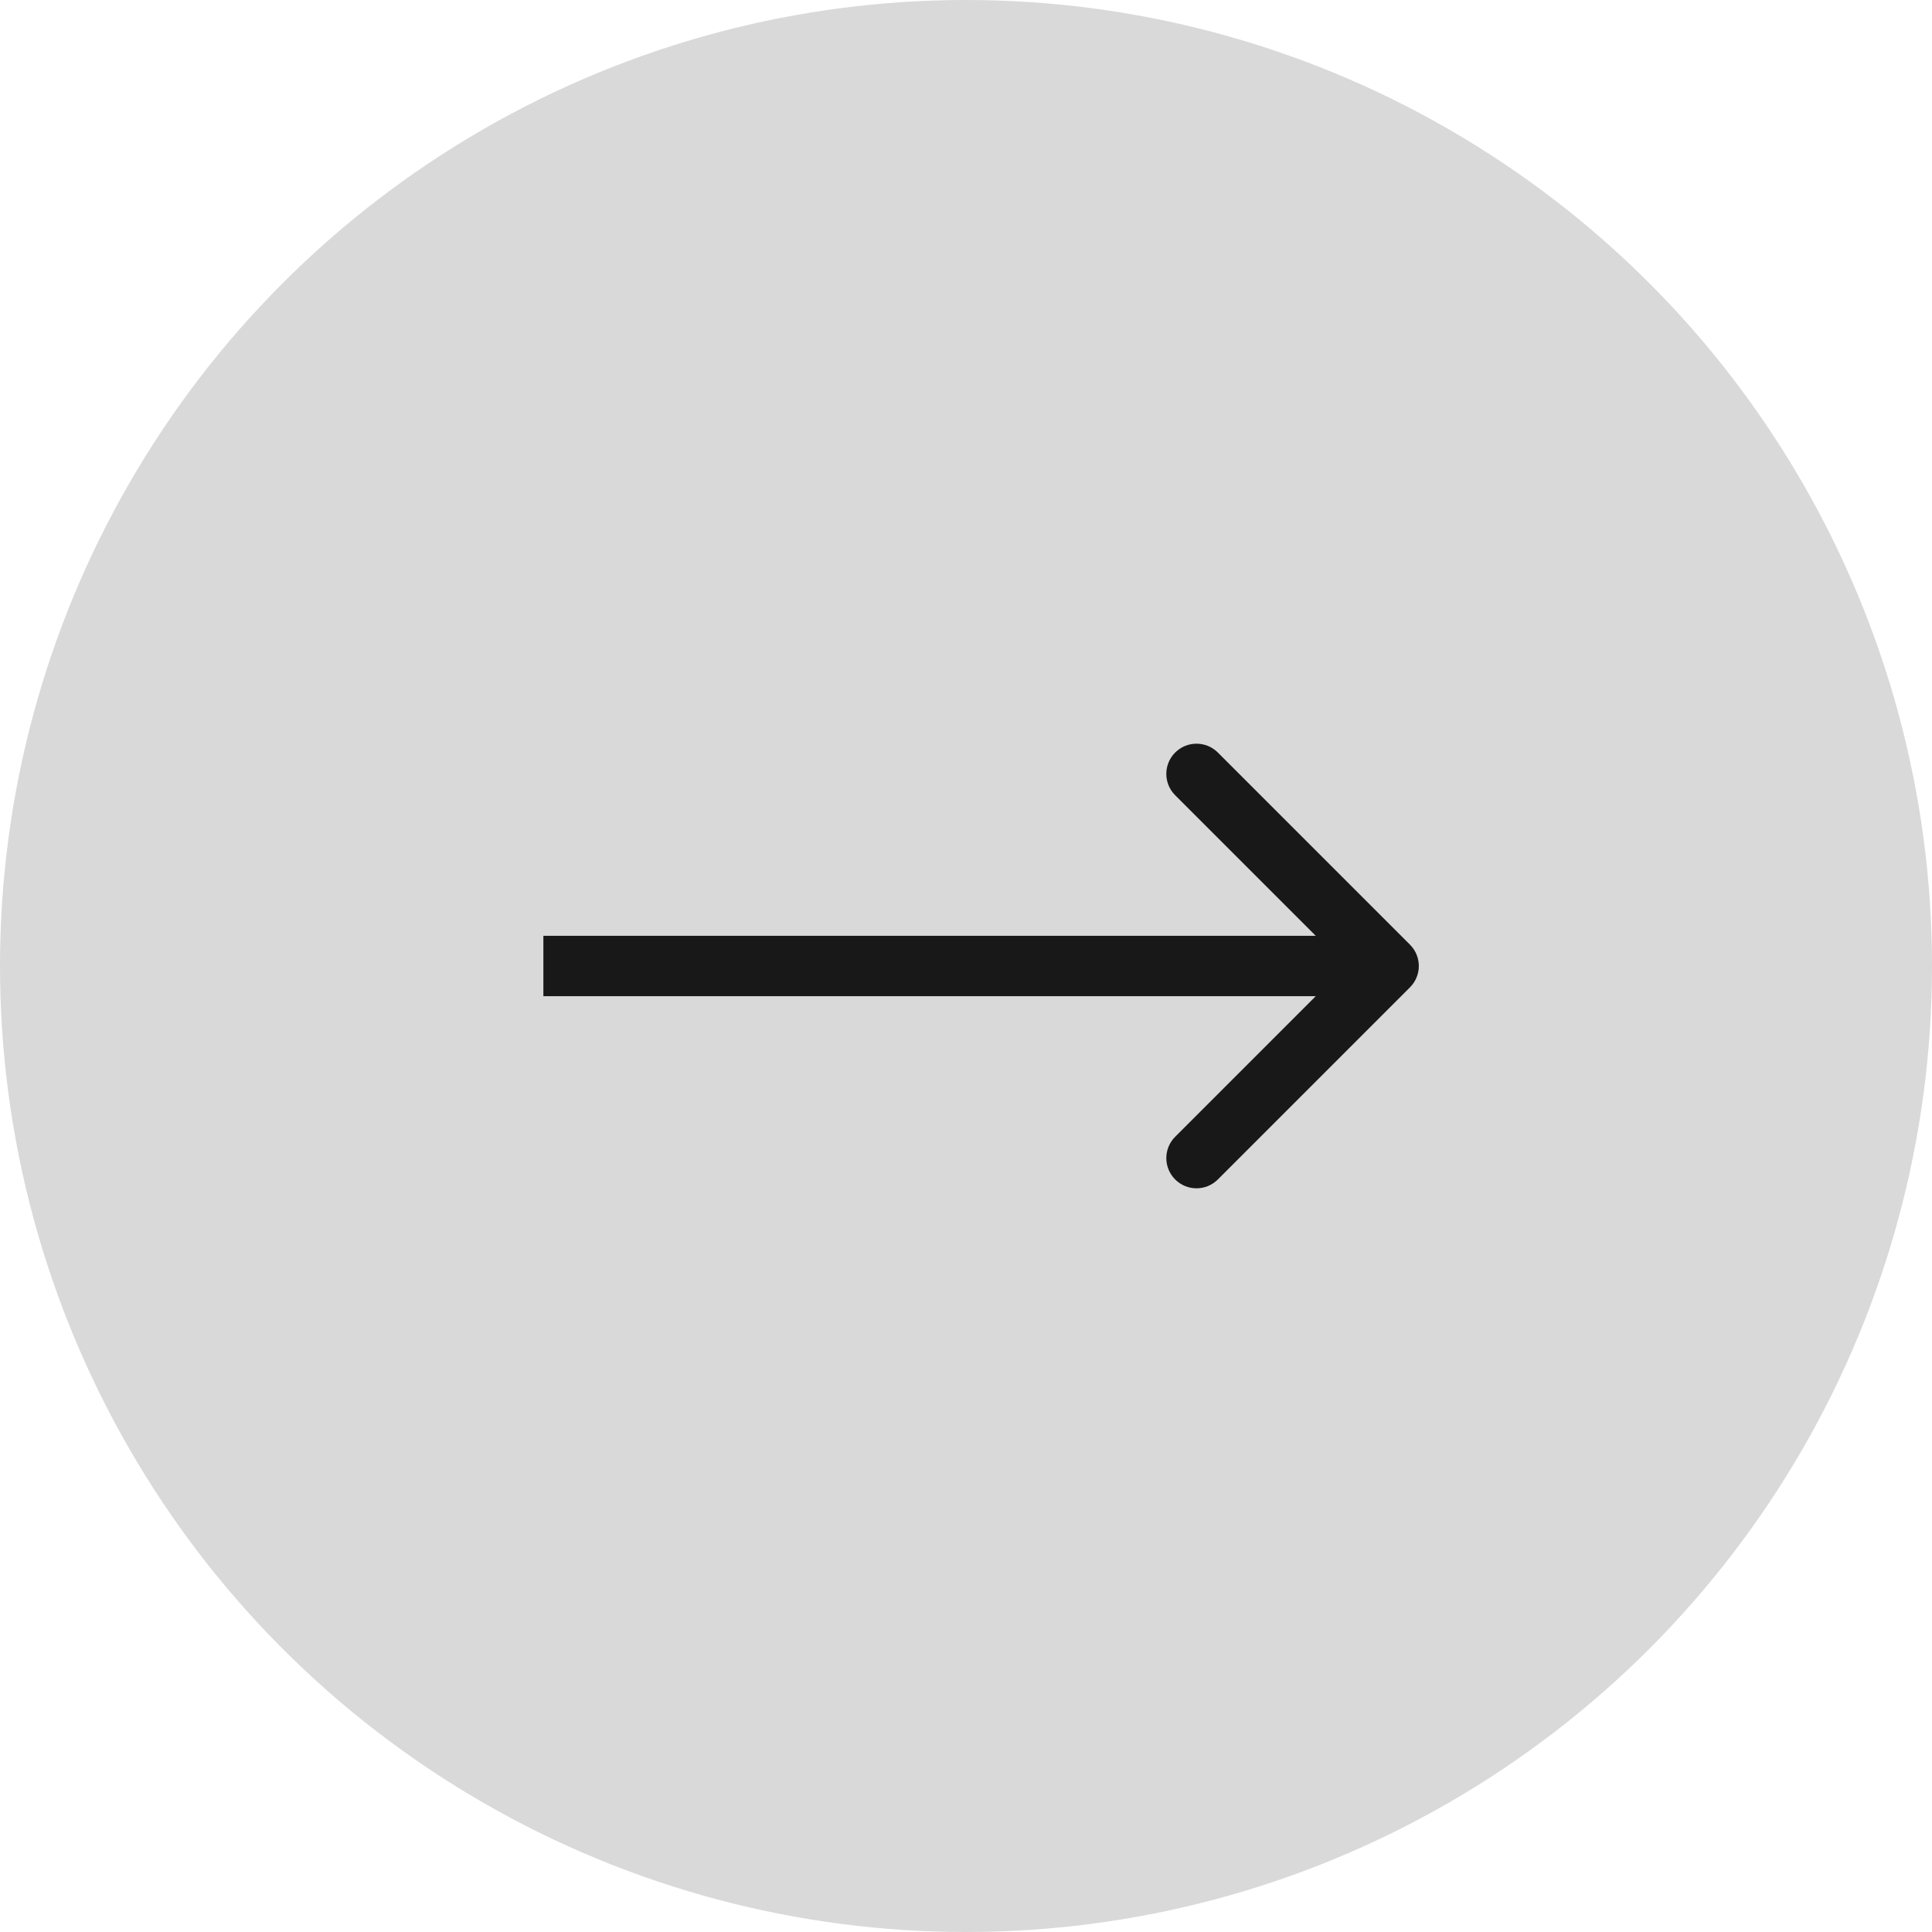 <svg width="64" height="64" viewBox="0 0 64 64" fill="none" xmlns="http://www.w3.org/2000/svg">
<g id="Group 67">
<circle id="Ellipse 11" cx="32" cy="32" r="32" fill="#D9D9D9"/>
<path id="Vector 6" d="M46.707 32.707C47.098 32.317 47.098 31.683 46.707 31.293L40.343 24.929C39.953 24.538 39.319 24.538 38.929 24.929C38.538 25.32 38.538 25.953 38.929 26.343L44.586 32L38.929 37.657C38.538 38.047 38.538 38.681 38.929 39.071C39.319 39.462 39.953 39.462 40.343 39.071L46.707 32.707ZM18 33H46V31H18V33Z" fill="#181818"/>
</g>
</svg>
